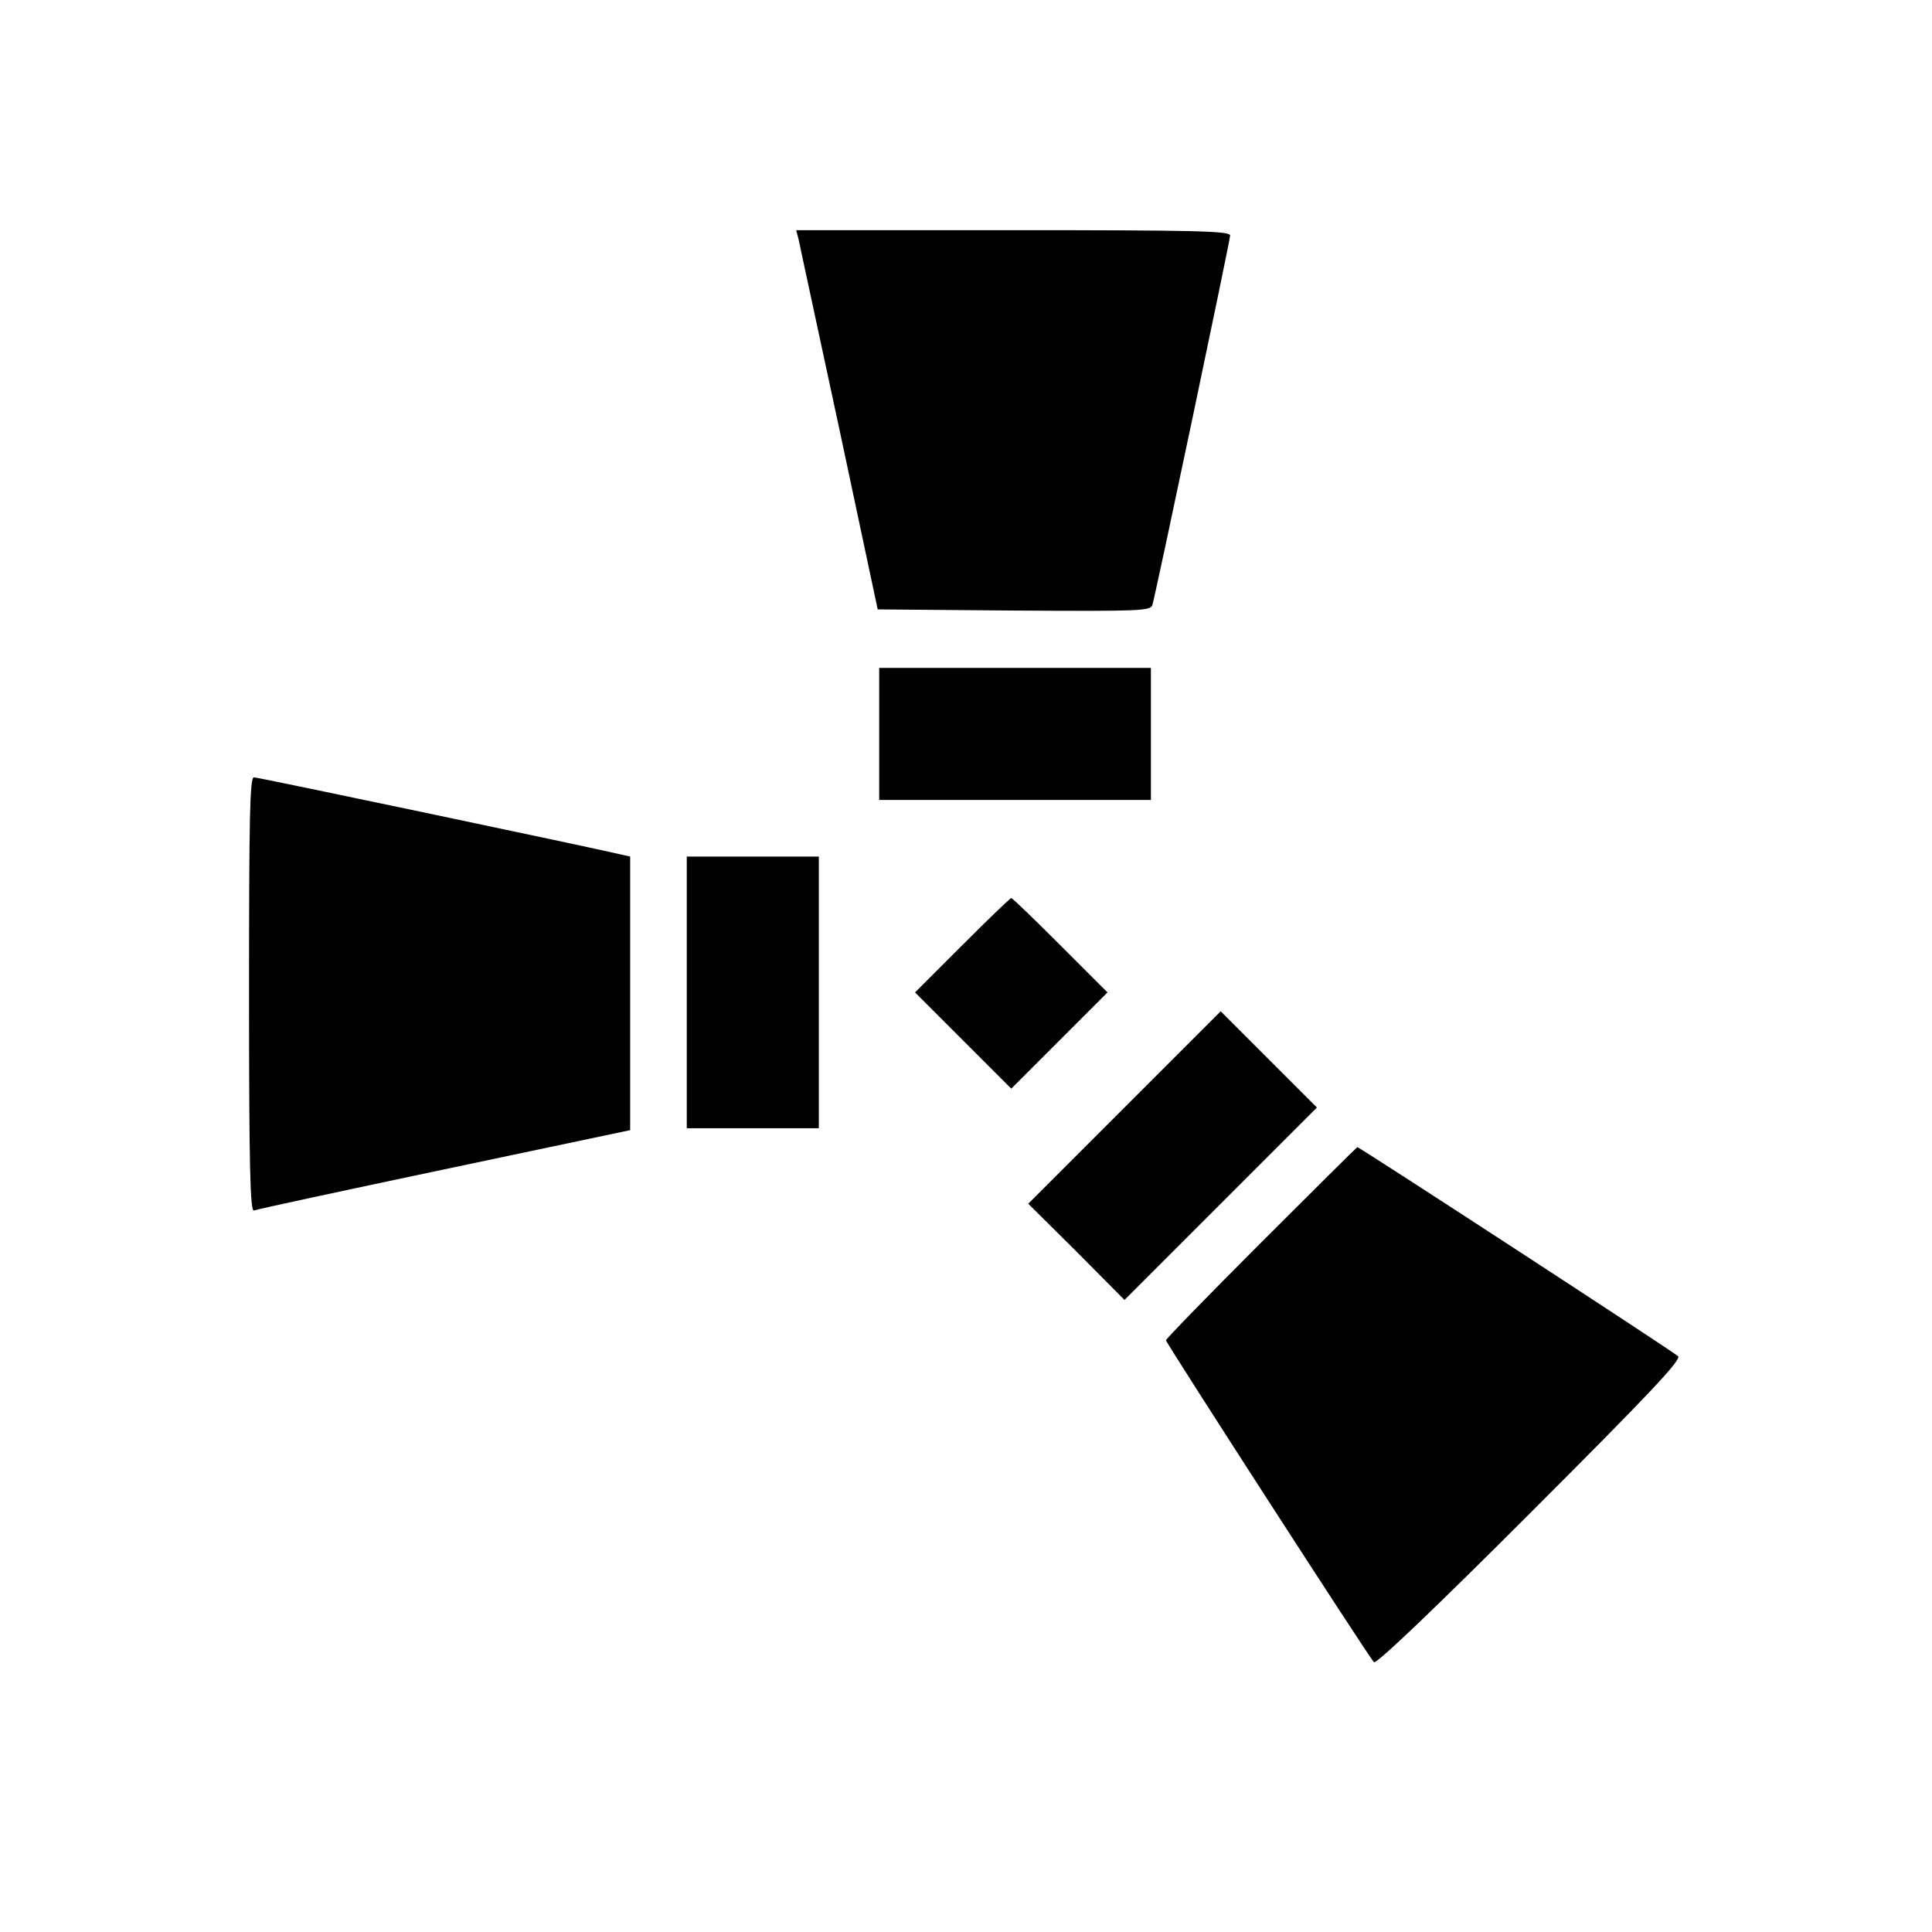 <svg version="1" xmlns="http://www.w3.org/2000/svg" width="682.667" height="682.667" viewBox="0 0 512 512"><path d="M211.7 63.7c.3 1.6 5.2 24.2 10.8 50.3l10.1 47.5 36.1.3c33.8.2 36.2.1 36.7-1.5 1-3.4 20.6-96.6 20.6-97.9 0-1.2-9.5-1.4-57.5-1.4H211l.7 2.7zM233 194.5V212h72v-35h-72v17.5zM66 263.6c0 45.7.3 57.5 1.3 57.2.6-.3 23.4-5.2 50.4-10.9l49.3-10.4V227l-2.2-.5c-8.5-2-96.4-20.5-97.5-20.5-1.1 0-1.3 10.3-1.3 57.6zM182 263v36h35v-72h-35v36zM255 250.5L242.5 263l12.8 12.8 12.7 12.7 12.7-12.7 12.8-12.8-12.5-12.5c-6.9-6.9-12.7-12.5-13-12.5-.3 0-6.1 5.6-13 12.5zM298 293.5L272.5 319l12.8 12.7 12.7 12.8 25.5-25.5 25.5-25.5-12.8-12.8-12.7-12.7-25.5 25.5zM334.2 329.3c-13.8 13.8-25.2 25.5-25.2 25.9 0 .7 53.6 83.7 55.1 85.3.6.6 15.8-13.9 41.4-39.5 31.7-31.7 40.2-40.7 39.2-41.6-1.1-1.1-84.4-55.4-85-55.4-.1 0-11.6 11.4-25.5 25.3z"/></svg>